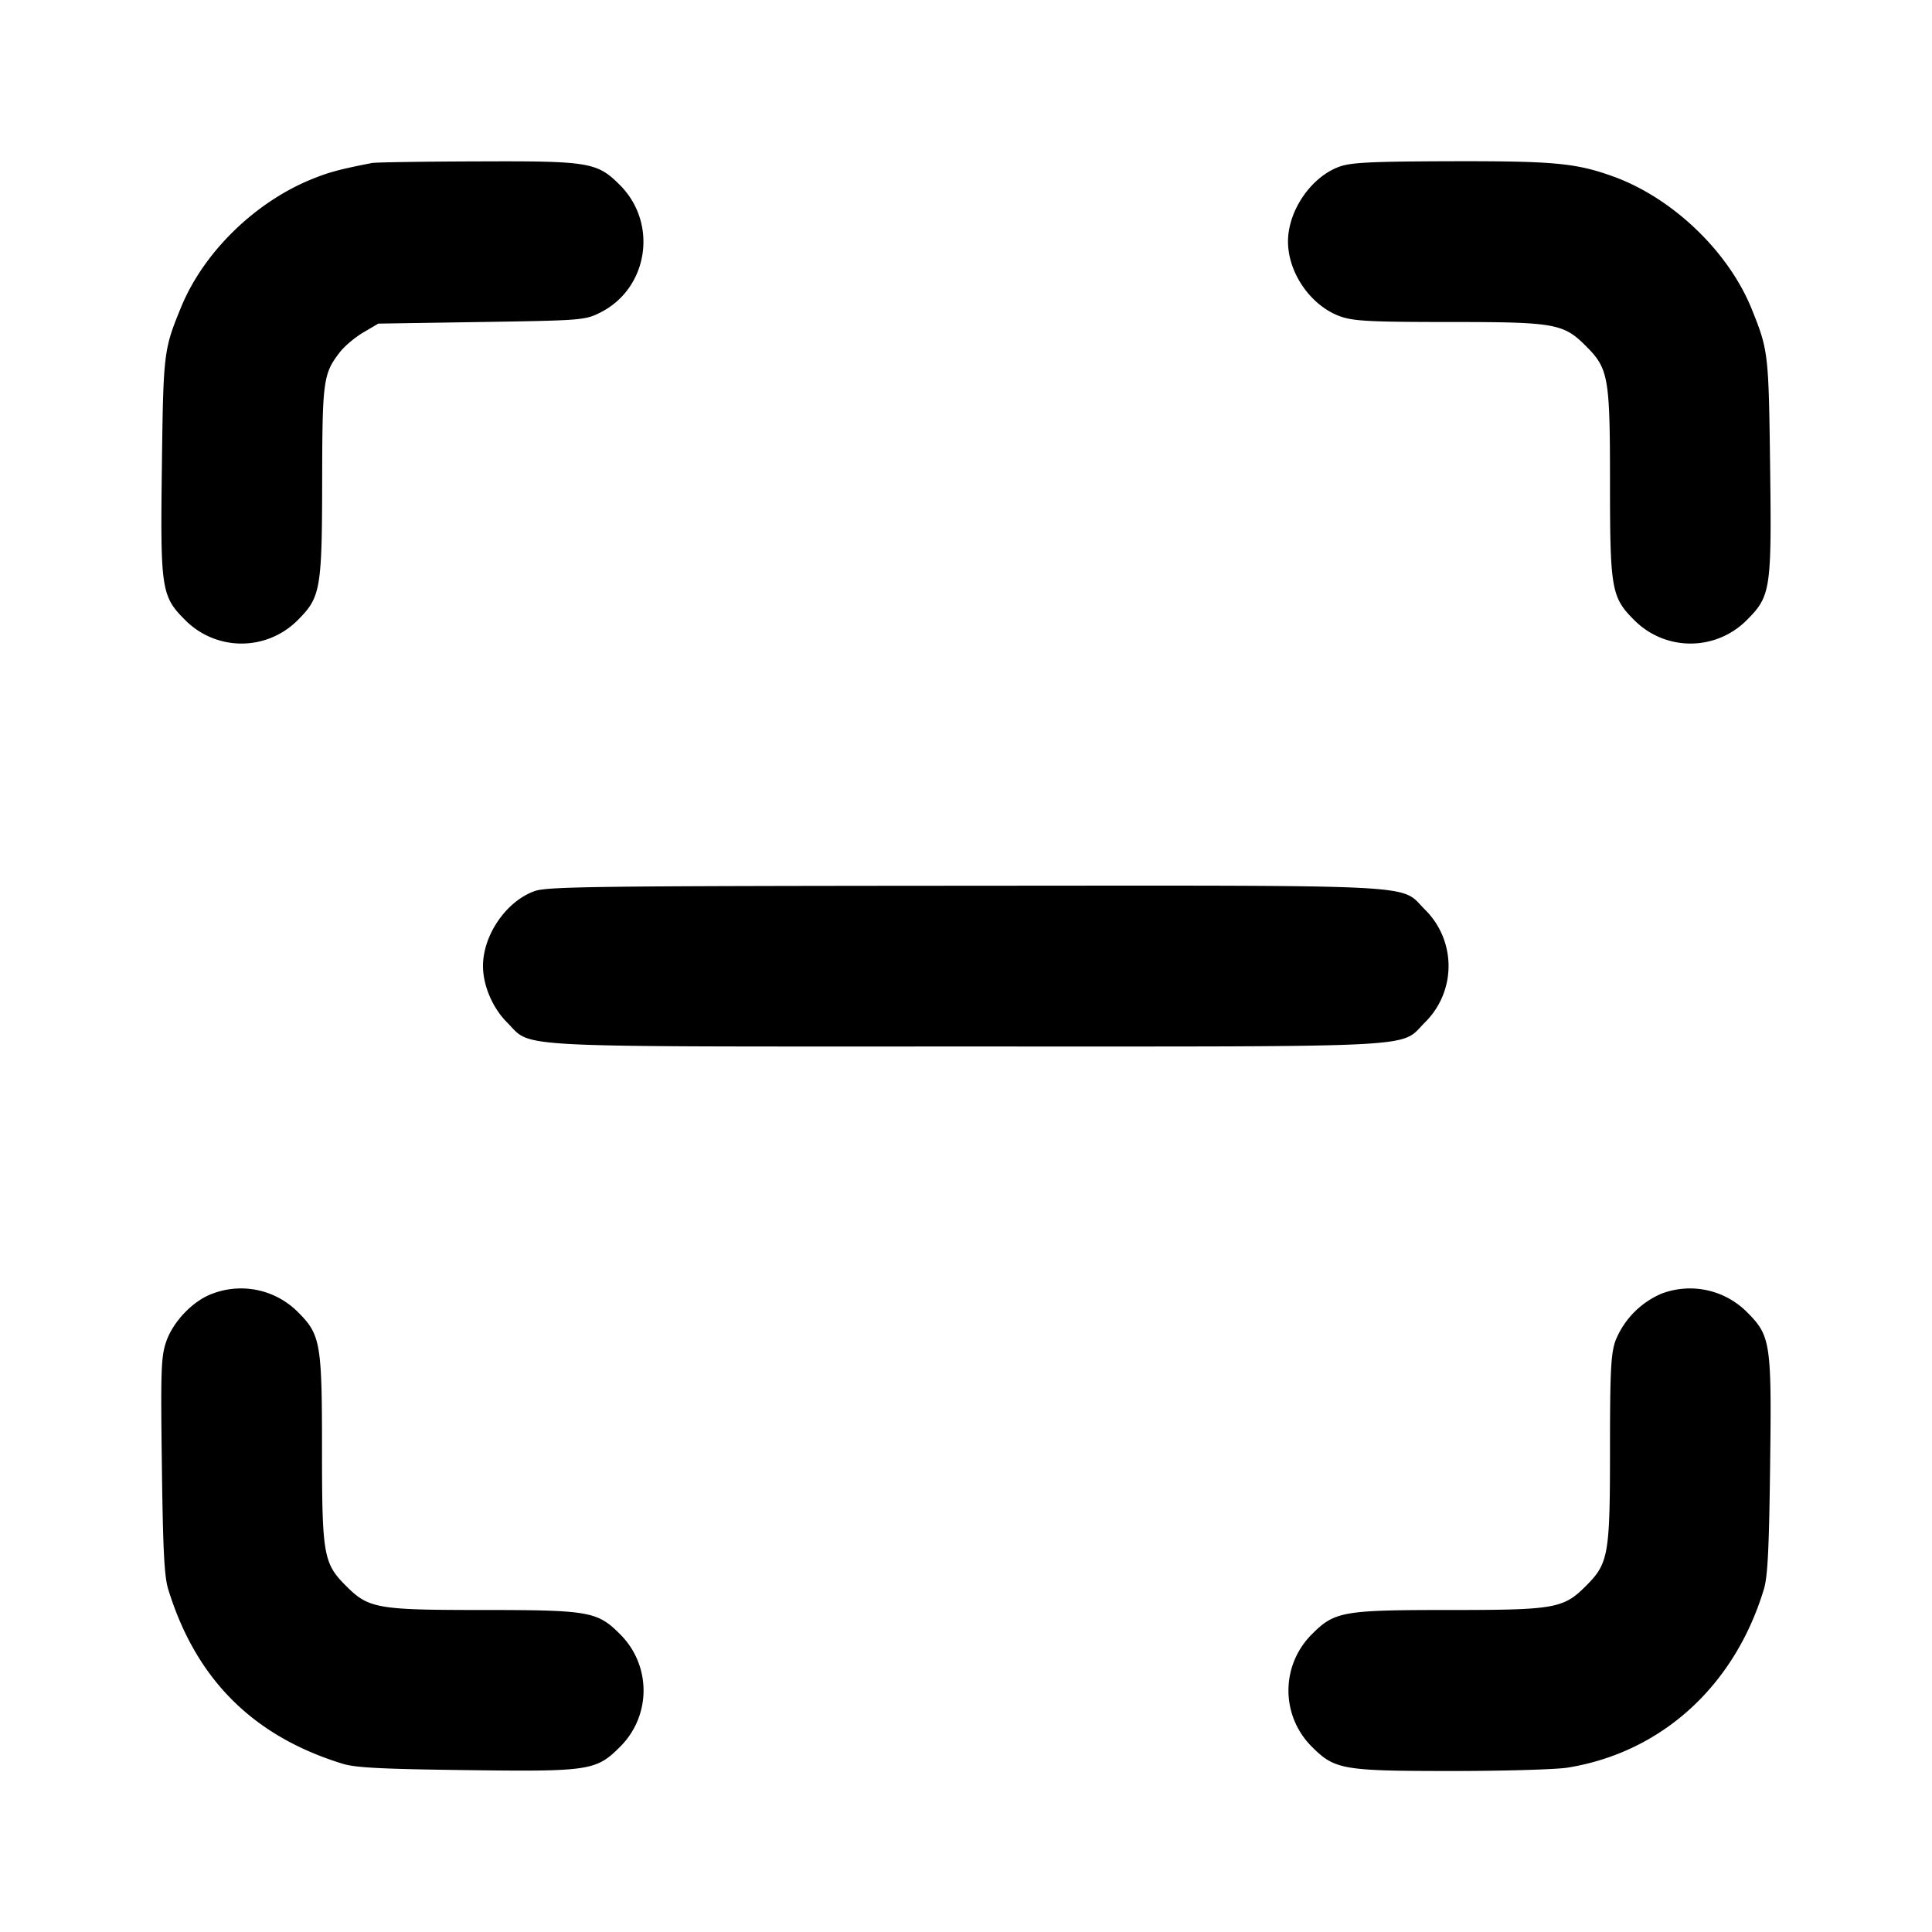 <svg xmlns="http://www.w3.org/2000/svg" width="24" height="24" fill="none" stroke="currentColor" stroke-width="2" stroke-linecap="round" stroke-linejoin="round"><path d="M4.62 2.025c-.408.08-.533.114-.75.202-.706.287-1.342.91-1.62 1.588-.217.529-.221.562-.239 1.975-.02 1.531-.007 1.616.287 1.91a.984.984 0 0 0 1.403.001c.281-.281.299-.384.301-1.718.002-1.25.013-1.338.215-1.602.058-.077.191-.189.294-.25L4.7 4.02 5.98 4c1.241-.019 1.286-.023 1.47-.114.601-.296.73-1.108.251-1.587-.284-.284-.376-.3-1.778-.294-.673.002-1.259.011-1.303.02m12.023.044C16.291 2.193 16 2.614 16 3c0 .396.291.808.66.934.163.055.378.066 1.34.066 1.316 0 1.421.018 1.701.299.281.28.299.385.299 1.701s.018 1.421.299 1.701a.984.984 0 0 0 1.403-.001c.294-.294.307-.379.287-1.91-.018-1.399-.022-1.438-.226-1.945-.292-.728-1-1.401-1.751-1.663-.448-.157-.721-.182-1.992-.179-.979.003-1.232.015-1.377.066m-10 9C6.291 11.193 6 11.614 6 12c0 .242.119.521.299.701.32.32-.082.299 5.701.299 5.783 0 5.381.021 5.701-.299a.984.984 0 0 0 0-1.402c-.32-.32.085-.299-5.718-.296-4.569.003-5.183.01-5.34.066m-4 5c-.243.086-.496.349-.581.605-.061.183-.067.357-.051 1.536.013 1.043.03 1.373.078 1.53.343 1.118 1.053 1.828 2.171 2.171.157.048.487.065 1.53.078 1.531.02 1.616.007 1.91-.287a.984.984 0 0 0 .001-1.403C7.421 20.018 7.316 20 6 20s-1.421-.018-1.701-.299C4.018 19.421 4 19.316 4 18s-.018-1.421-.299-1.701a.998.998 0 0 0-1.058-.23m18 0a1.066 1.066 0 0 0-.577.591c-.055.163-.066.378-.066 1.34 0 1.316-.018 1.421-.299 1.701-.28.281-.385.299-1.701.299s-1.421.018-1.701.299a.984.984 0 0 0 0 1.402c.282.282.381.299 1.738.299.651 0 1.297-.019 1.437-.042 1.168-.189 2.075-1.015 2.438-2.218.047-.155.064-.499.077-1.53.02-1.531.007-1.616-.287-1.91a.999.999 0 0 0-1.059-.231" fill-rule="evenodd" fill="#000" stroke="none"/></svg>